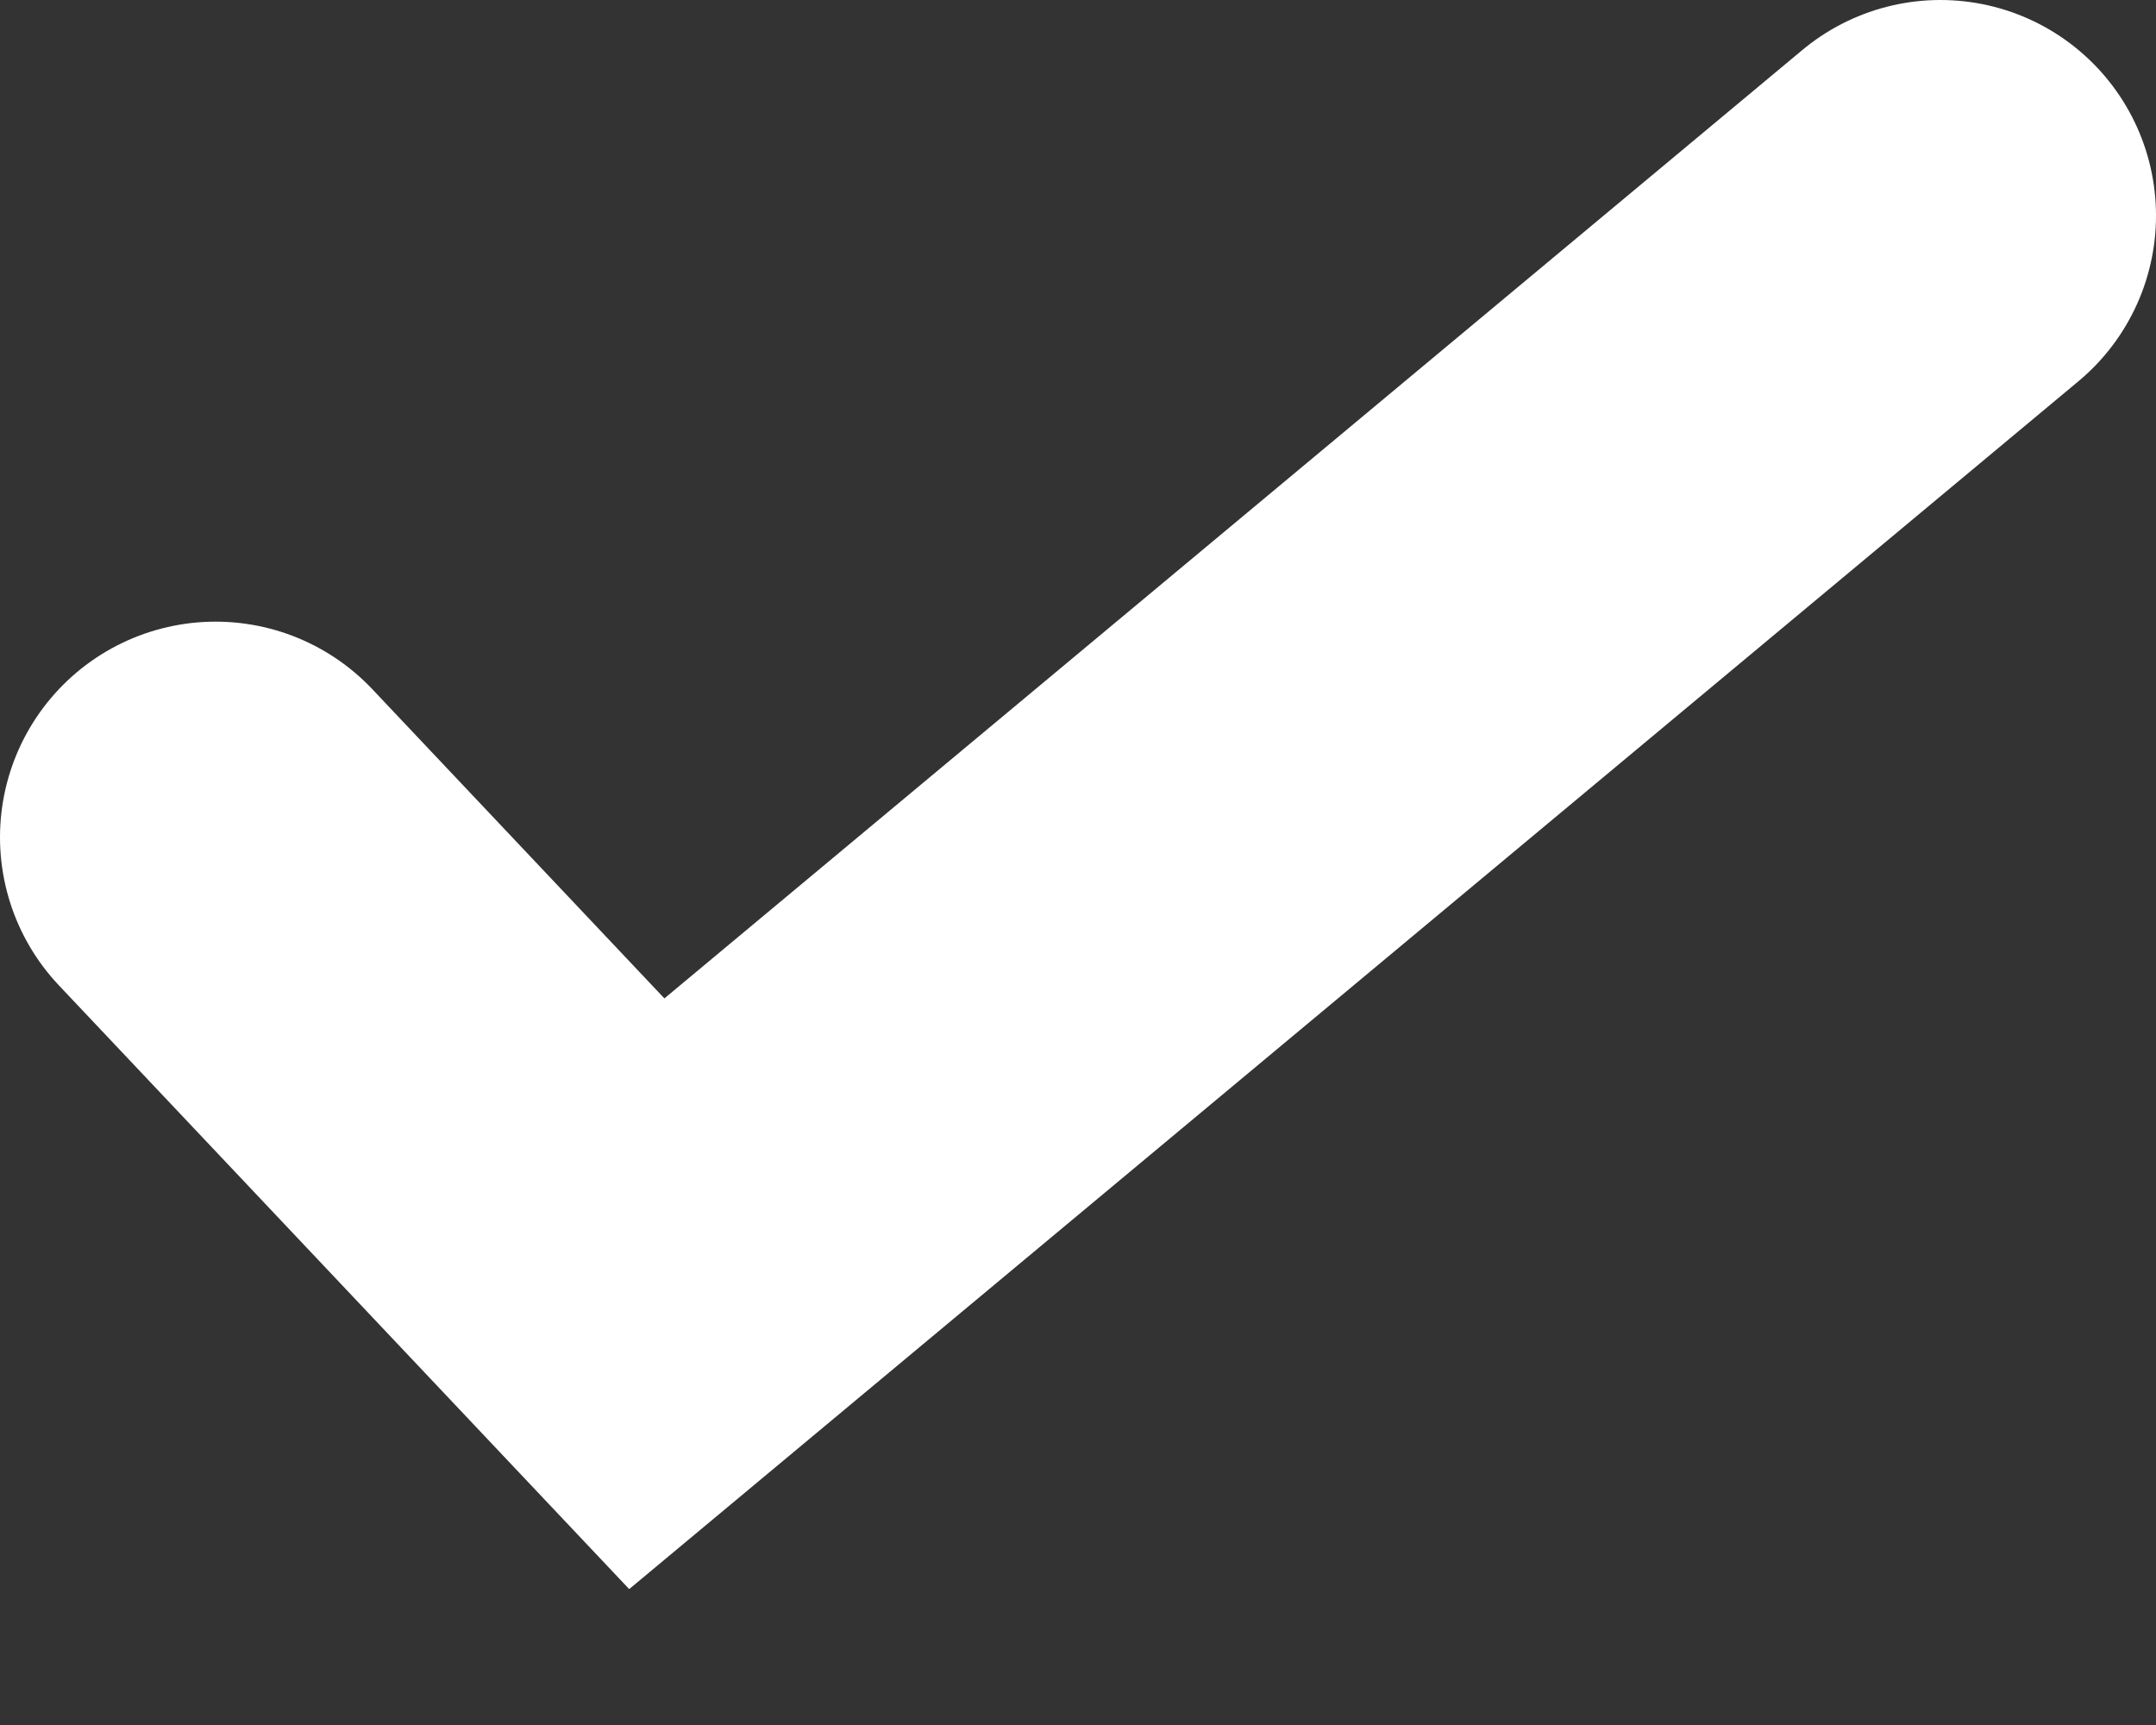 <svg viewBox="0 0 10 8" fill="none" xmlns="http://www.w3.org/2000/svg">
    <rect x="0" y="0" width="10" height="8" fill="#333333" stroke="none"/>
    <path d="M1 3.883L3 6L9 1" stroke="white" stroke-width="2" stroke-linecap="round"/>
</svg>